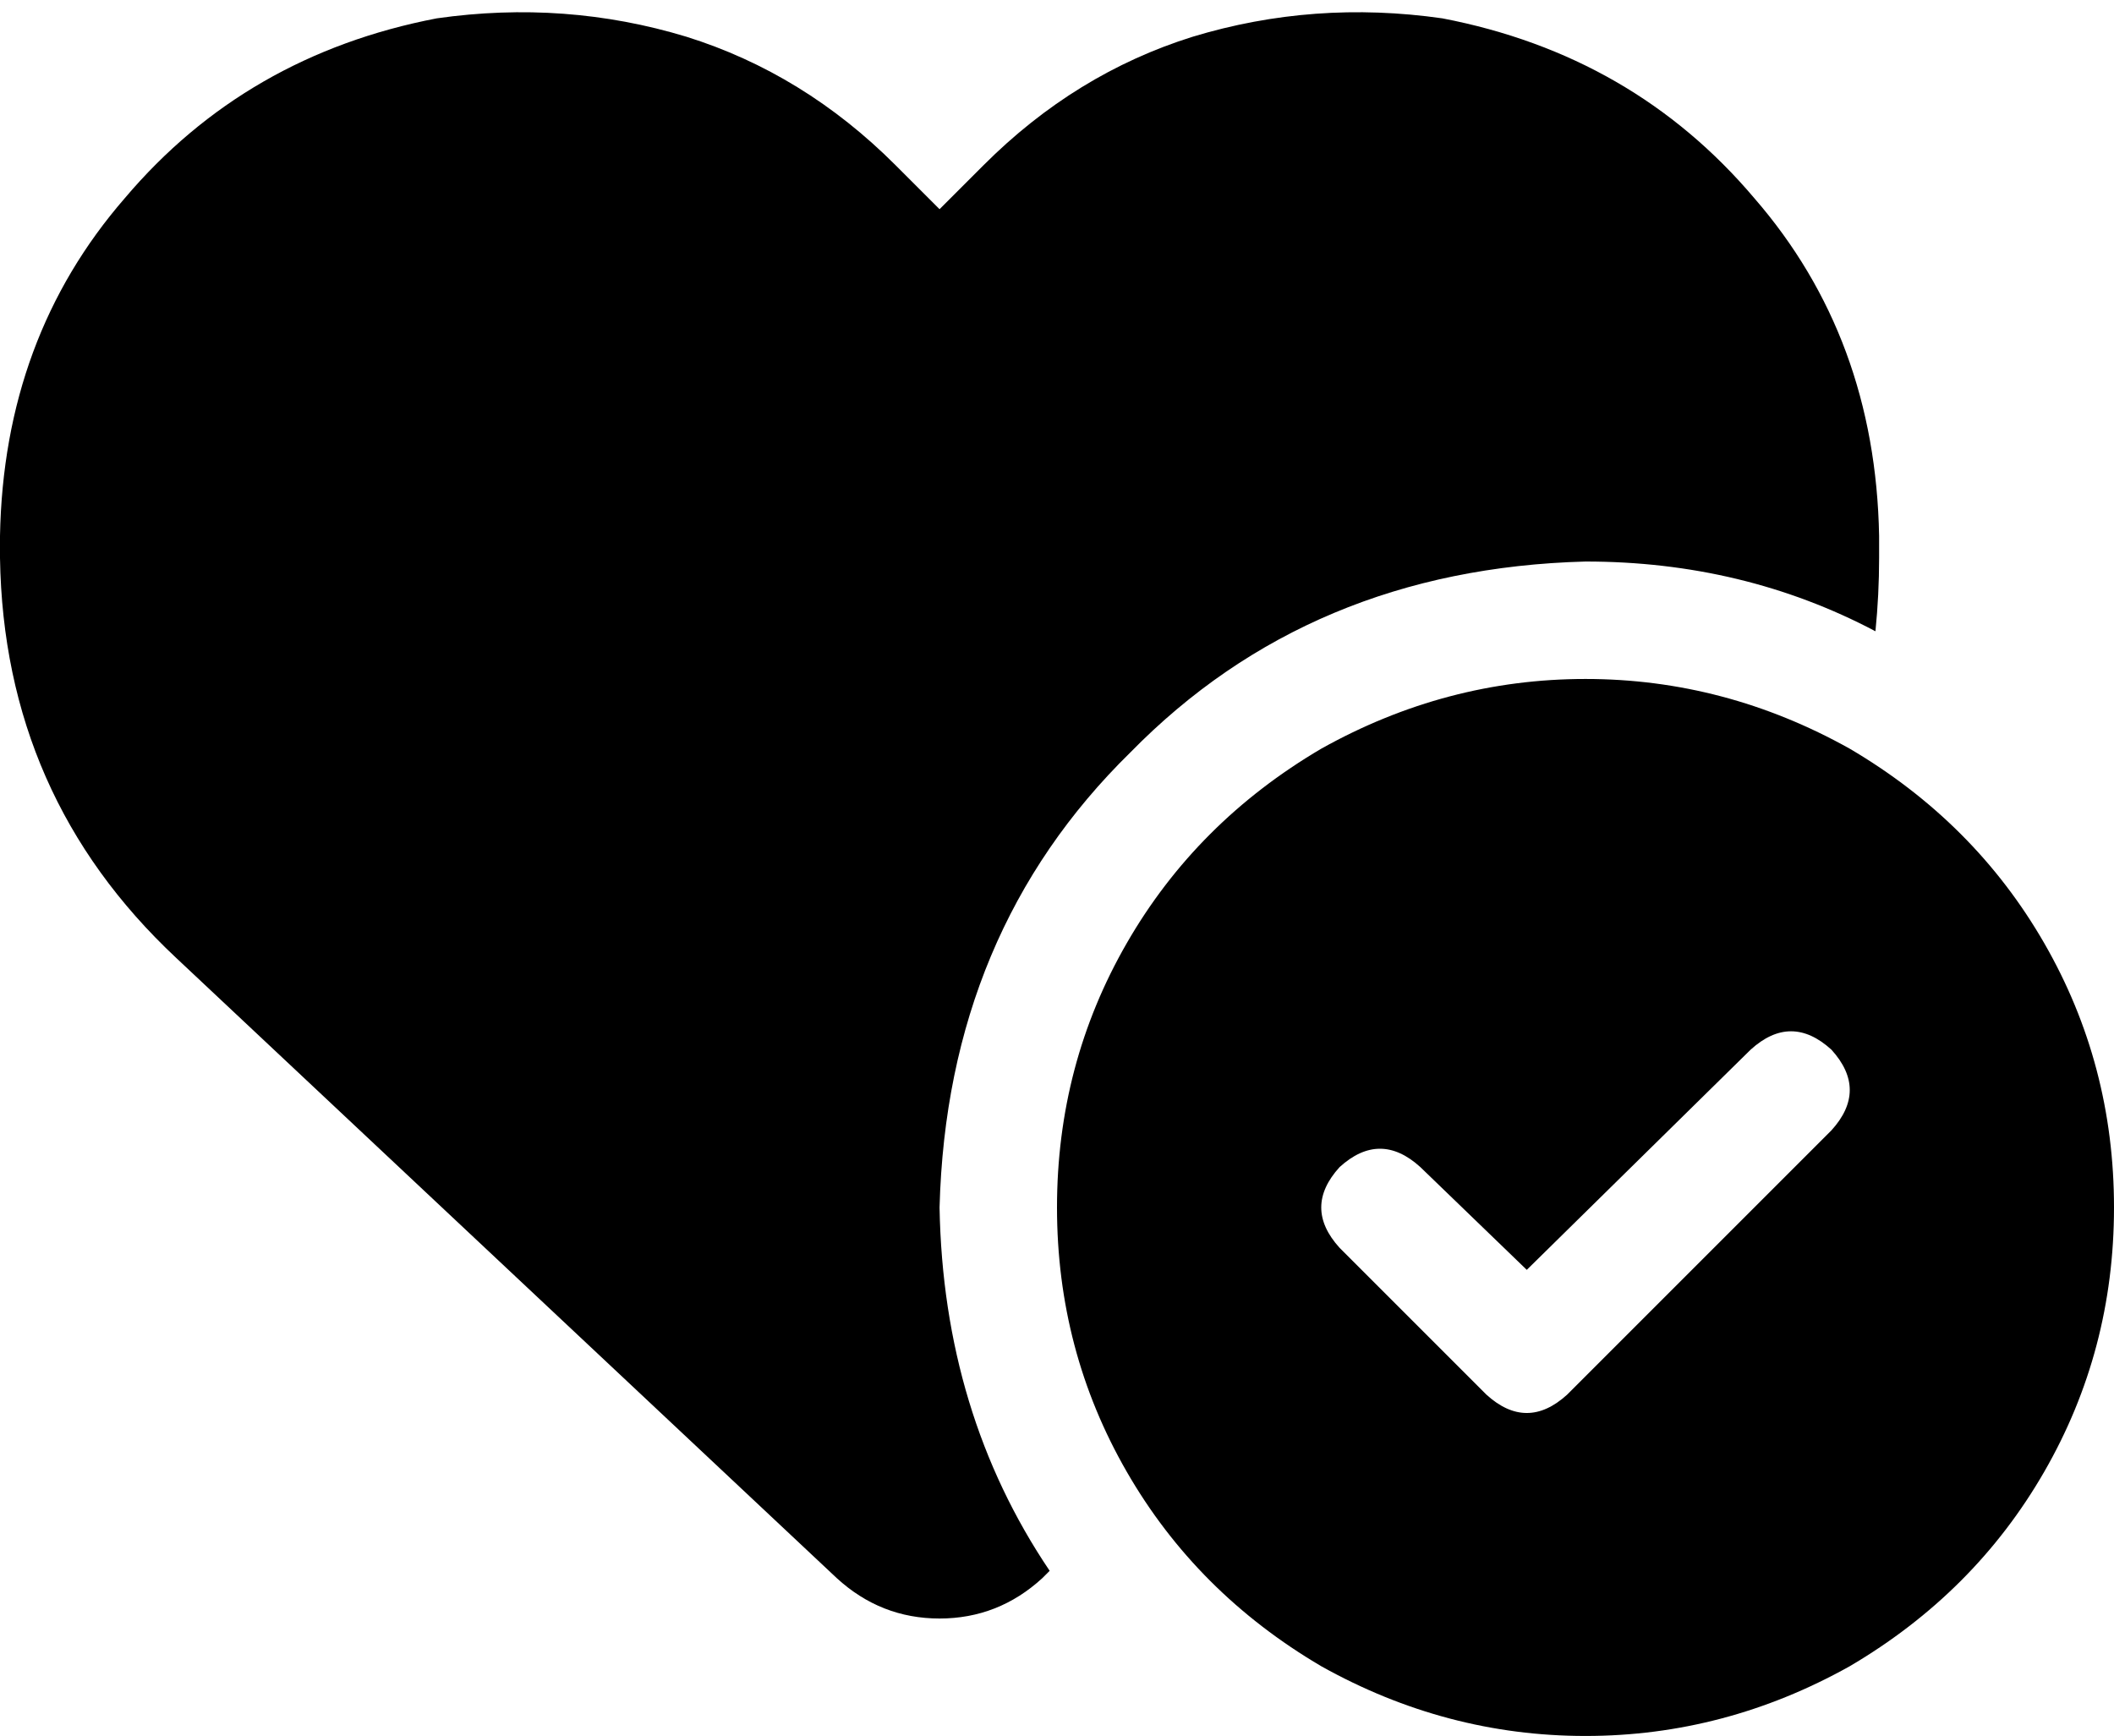 <svg xmlns="http://www.w3.org/2000/svg" viewBox="0 0 576 473">
  <path d="M 48 261 L 228 430 L 48 261 L 228 430 Q 240 441 256 441 Q 272 441 284 430 L 286 428 L 286 428 Q 257 385 256 329 Q 258 254 308 205 Q 357 155 432 153 Q 475 153 511 172 Q 512 162 512 152 L 512 146 L 512 146 Q 511 92 478 54 Q 445 15 393 5 Q 358 0 325 10 Q 293 20 268 45 L 256 57 L 256 57 L 244 45 L 244 45 Q 219 20 187 10 Q 154 0 119 5 Q 67 15 34 54 Q 1 92 0 146 L 0 152 L 0 152 Q 1 217 48 261 L 48 261 Z M 576 329 Q 576 290 557 257 L 557 257 L 557 257 Q 538 224 504 204 Q 470 185 432 185 Q 394 185 360 204 Q 326 224 307 257 Q 288 290 288 329 Q 288 368 307 401 Q 326 434 360 454 Q 394 473 432 473 Q 470 473 504 454 Q 538 434 557 401 Q 576 368 576 329 L 576 329 Z M 499 286 Q 509 297 499 308 L 427 380 L 427 380 Q 416 390 405 380 L 365 340 L 365 340 Q 355 329 365 318 Q 376 308 387 318 L 416 346 L 416 346 L 477 286 L 477 286 Q 488 276 499 286 L 499 286 Z" />
</svg>